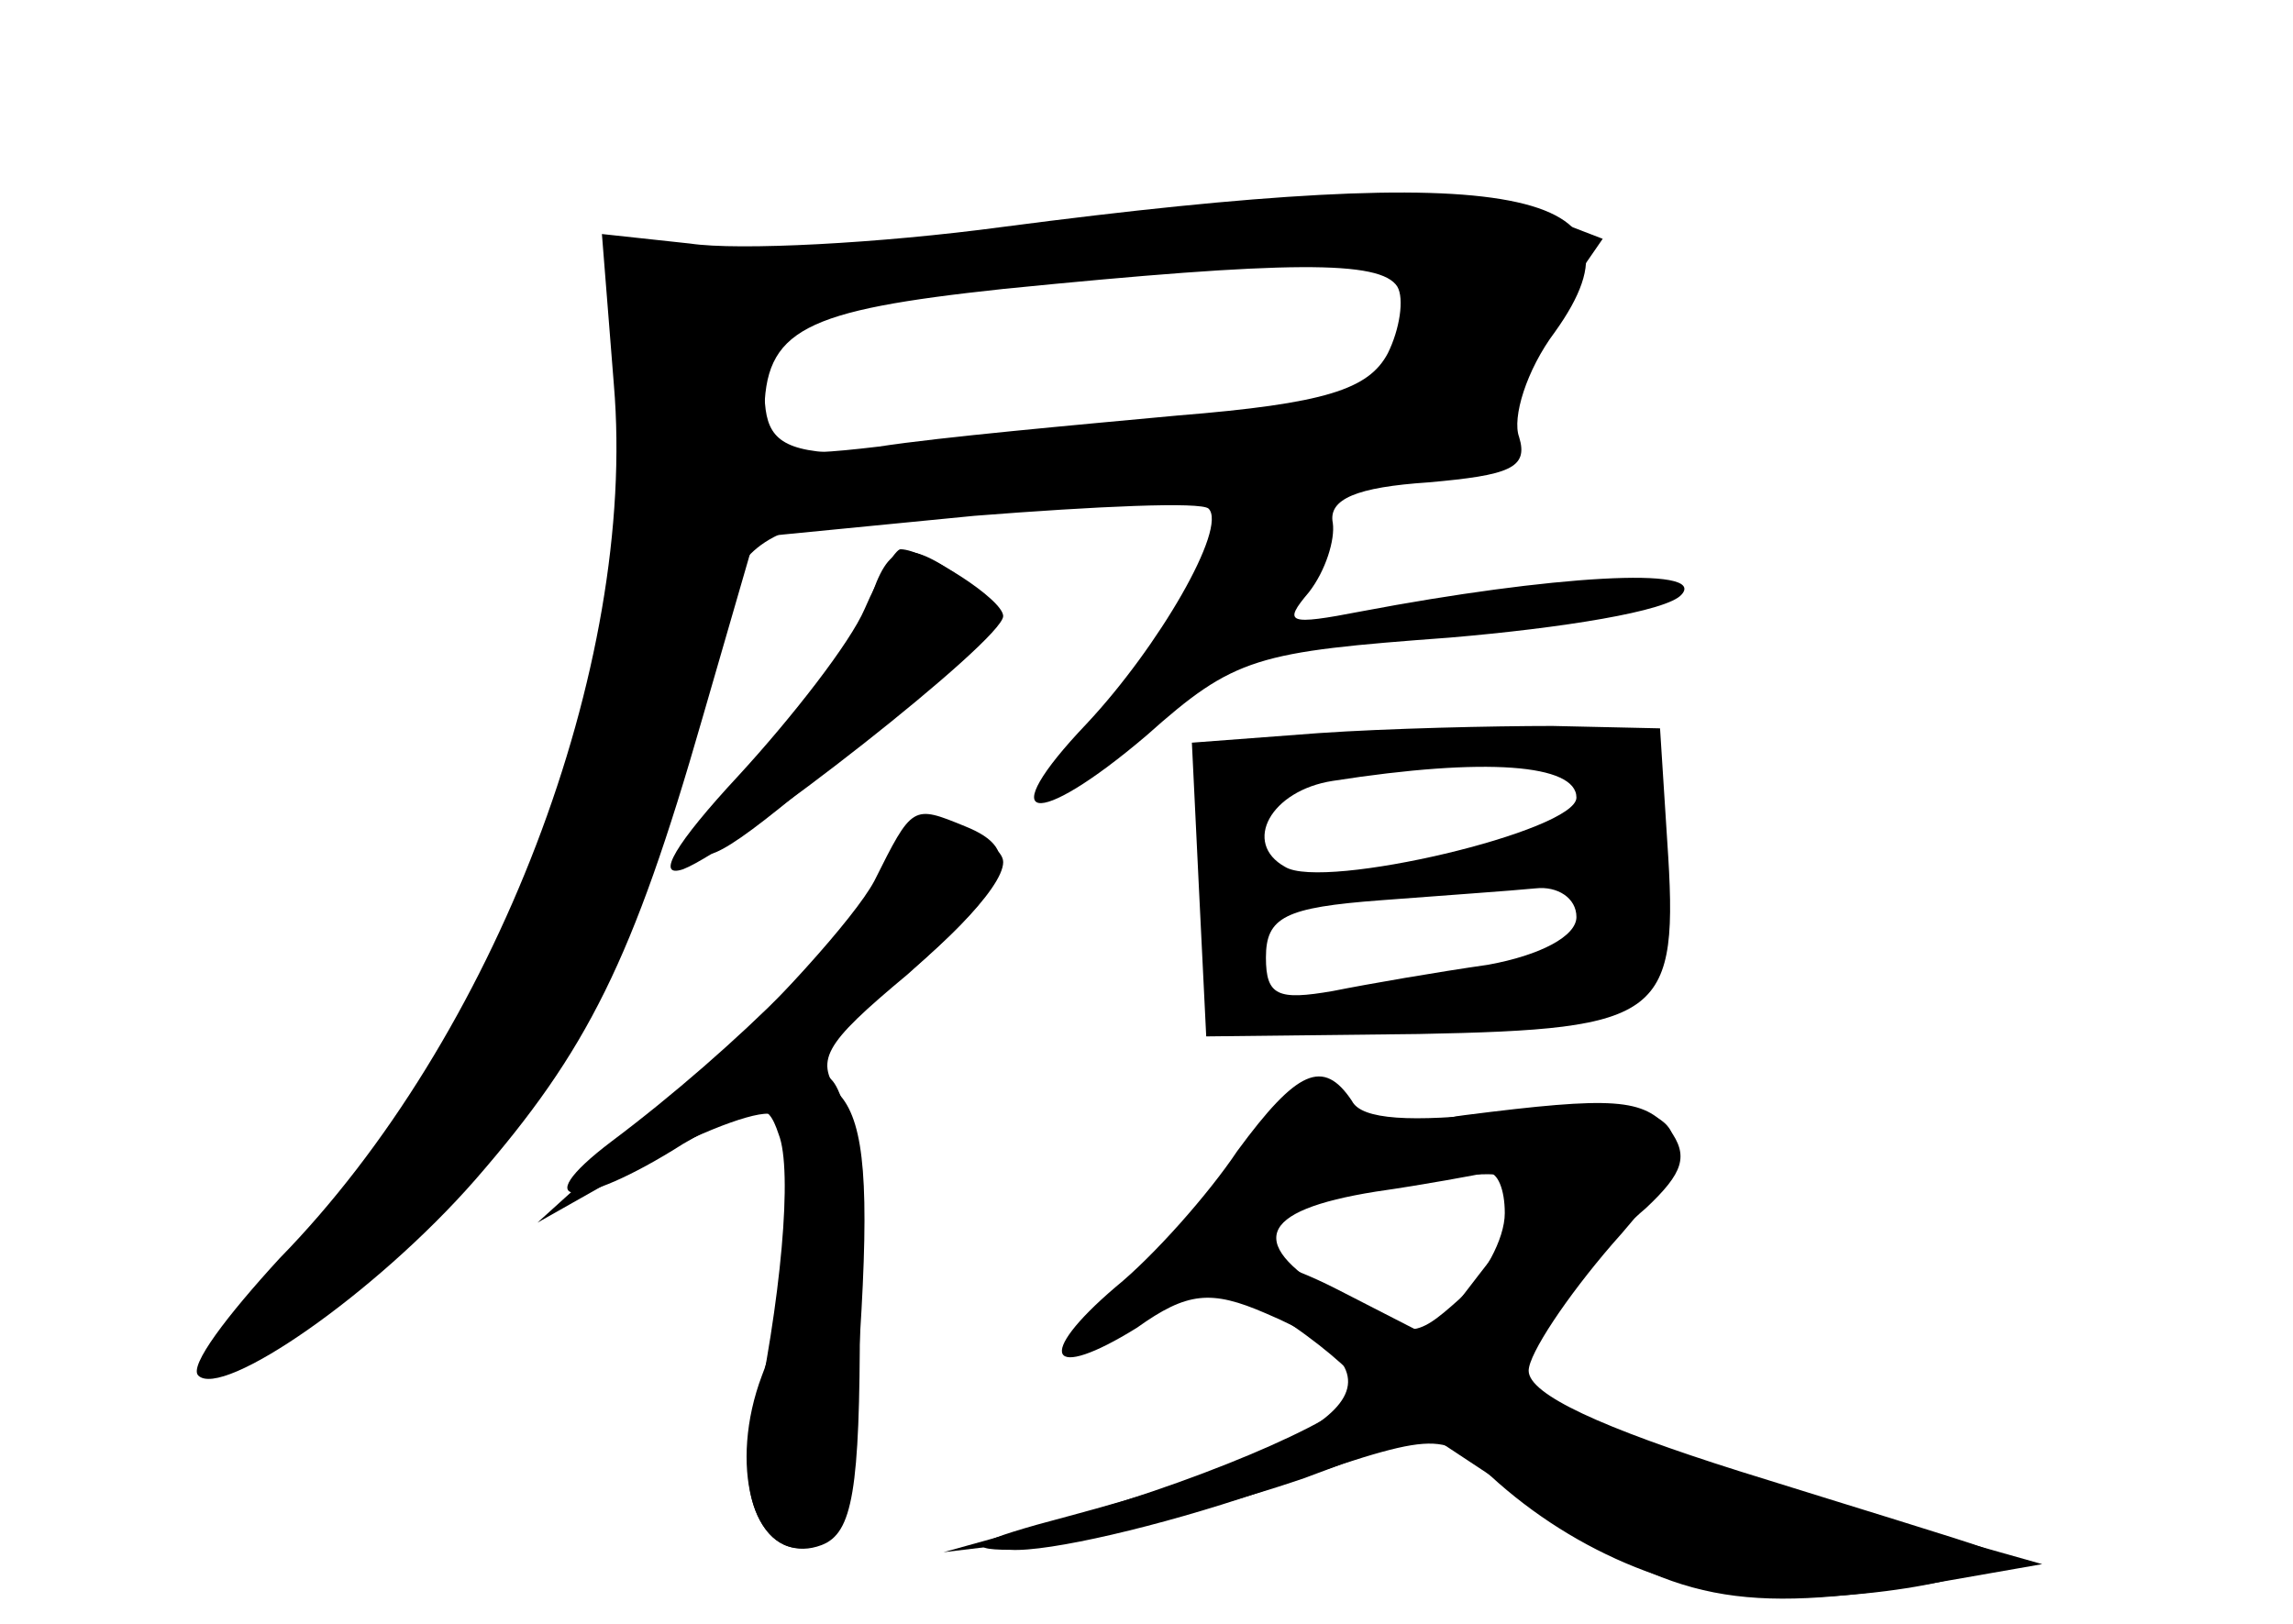 <?xml version="1.0" standalone="no"?>
<!DOCTYPE svg PUBLIC "-//W3C//DTD SVG 20010904//EN"
 "http://www.w3.org/TR/2001/REC-SVG-20010904/DTD/svg10.dtd">
<svg version="1.0" xmlns="http://www.w3.org/2000/svg"
 width="96pt" height="68pt" viewBox="0 0 96 68"
 preserveAspectRatio="xMidYMid meet">
<g transform="translate(0,68) scale(0.1,-0.1)" fill="#000000" stroke="none">
<g id="part-0" class="char-part">
  <path d="M420 585 c-52 -7 -111 -10 -131 -7 l-37 4 5 -63 c10 -118 -50 -274
-140 -366 -22 -24 -38 -45 -34 -49 10 -10 74 34 116 82 47 54 66 92 95 193
l22 76 92 9 c51 4 95 6 98 3 8 -8 -21 -58 -51 -90 -40 -42 -22 -45 25 -5 37
33 46 35 127 41 47 4 91 11 97 18 11 12 -55 8 -134 -7 -31 -6 -33 -5 -22 8 7
9 11 22 10 29 -2 10 10 15 40 17 34 3 42 6 38 19 -3 8 3 28 15 44 43 60 -17
72 -231 44z m165 -25 c3 -5 1 -18 -4 -28 -8 -15 -26 -21 -88 -26 -43 -4 -99
-9 -125 -13 -42 -5 -48 -3 -48 13 0 36 16 44 100 53 120 12 158 12 165 1z"/>
  <path d="M364 428 c-4 -13 -22 -40 -41 -61 -19 -22 -32 -41 -30 -44 5 -5 24 9
89 66 37 32 38 36 22 48 -25 18 -32 16 -40 -9z"/>
  <path d="M552 373 l-53 -4 3 -62 3 -61 89 1 c103 2 109 7 104 81 l-3 47 -45 1
c-25 0 -69 -1 -98 -3z m108 -27 c0 -14 -106 -39 -122 -29 -18 10 -6 32 20 36
64 10 102 7 102 -7z m0 -50 c0 -8 -15 -16 -37 -20 -21 -3 -50 -8 -65 -11 -23
-4 -28 -2 -28 14 0 17 8 21 48 24 26 2 55 4 65 5 9 1 17 -4 17 -12z"/>
  <path d="M370 317 c-8 -22 -62 -76 -114 -115 -37 -28 -14 -29 30 -1 31 18 35
19 40 4 6 -15 1 -70 -11 -125 -7 -31 8 -55 29 -47 13 5 16 23 16 95 0 55 -4
92 -12 100 -10 10 -7 16 12 29 32 23 60 51 60 62 0 5 -9 11 -21 14 -14 4 -22
-1 -29 -16z"/>
  <path d="M518 198 c-12 -18 -35 -44 -51 -57 -34 -29 -28 -40 9 -17 21 15 31
16 54 6 64 -27 40 -52 -83 -85 -38 -10 -45 -14 -24 -14 16 -1 63 10 104 24 75
26 76 26 97 7 36 -33 83 -52 128 -51 53 1 100 14 78 21 -8 3 -54 17 -102 32
-57 18 -88 32 -88 42 0 7 16 31 35 53 45 50 32 64 -47 55 -37 -4 -58 -3 -62 5
-12 18 -23 13 -48 -21z m112 -26 c0 -11 -9 -27 -19 -36 -19 -17 -21 -17 -50 0
-40 23 -35 37 15 45 21 3 42 7 47 8 4 0 7 -7 7 -17z"/>
</g>
<g id="part-1" class="char-part">
  <path d="M445 583 c-55 -7 -119 -12 -142 -10 l-42 4 5 -41 c8 -58 -19 -183
-56 -255 -16 -33 -50 -85 -75 -115 -25 -31 -43 -56 -39 -56 17 0 86 60 117
102 37 50 55 92 82 189 18 66 11 63 213 75 112 6 122 8 122 26 0 11 9 33 21
49 l20 29 -26 10 c-33 13 -75 11 -200 -7z m143 -29 c4 -34 -12 -42 -110 -53
-152 -17 -158 -16 -158 19 0 17 1 30 3 31 7 3 243 26 252 24 6 -1 11 -10 13
-21z"/>
</g>
<g id="part-2" class="char-part">
  <path d="M362 425 c-6 -14 -30 -45 -53 -70 -26 -28 -35 -43 -23 -39 23 9 134
96 134 106 0 7 -33 28 -43 28 -2 0 -9 -11 -15 -25z"/>
</g>
<g id="part-3" class="char-part">
  <path d="M366 311 c-8 -15 -43 -54 -78 -86 l-63 -57 46 26 c26 14 49 22 53 19
10 -10 7 -79 -5 -109 -14 -37 -4 -76 19 -72 14 3 18 18 22 88 4 63 2 89 -8
101 -11 15 -8 21 28 51 43 38 49 52 24 62 -22 9 -22 9 -38 -23z"/>
</g>
<g id="part-4" class="char-part">
  <path d="M613 213 c-17 -2 -37 -11 -44 -19 -10 -13 -6 -14 29 -8 48 7 52 -1
21 -40 l-20 -26 -39 20 c-47 24 -61 12 -19 -15 16 -11 29 -23 29 -26 0 -10
-61 -37 -121 -54 l-54 -15 50 6 c27 3 72 15 101 25 l51 19 53 -35 c54 -37 83
-41 165 -27 l40 7 -85 24 c-47 13 -98 30 -113 37 l-28 15 20 27 c10 15 28 36
40 46 16 15 18 22 10 33 -11 13 -23 14 -86 6z"/>
</g>
</g>
</svg>